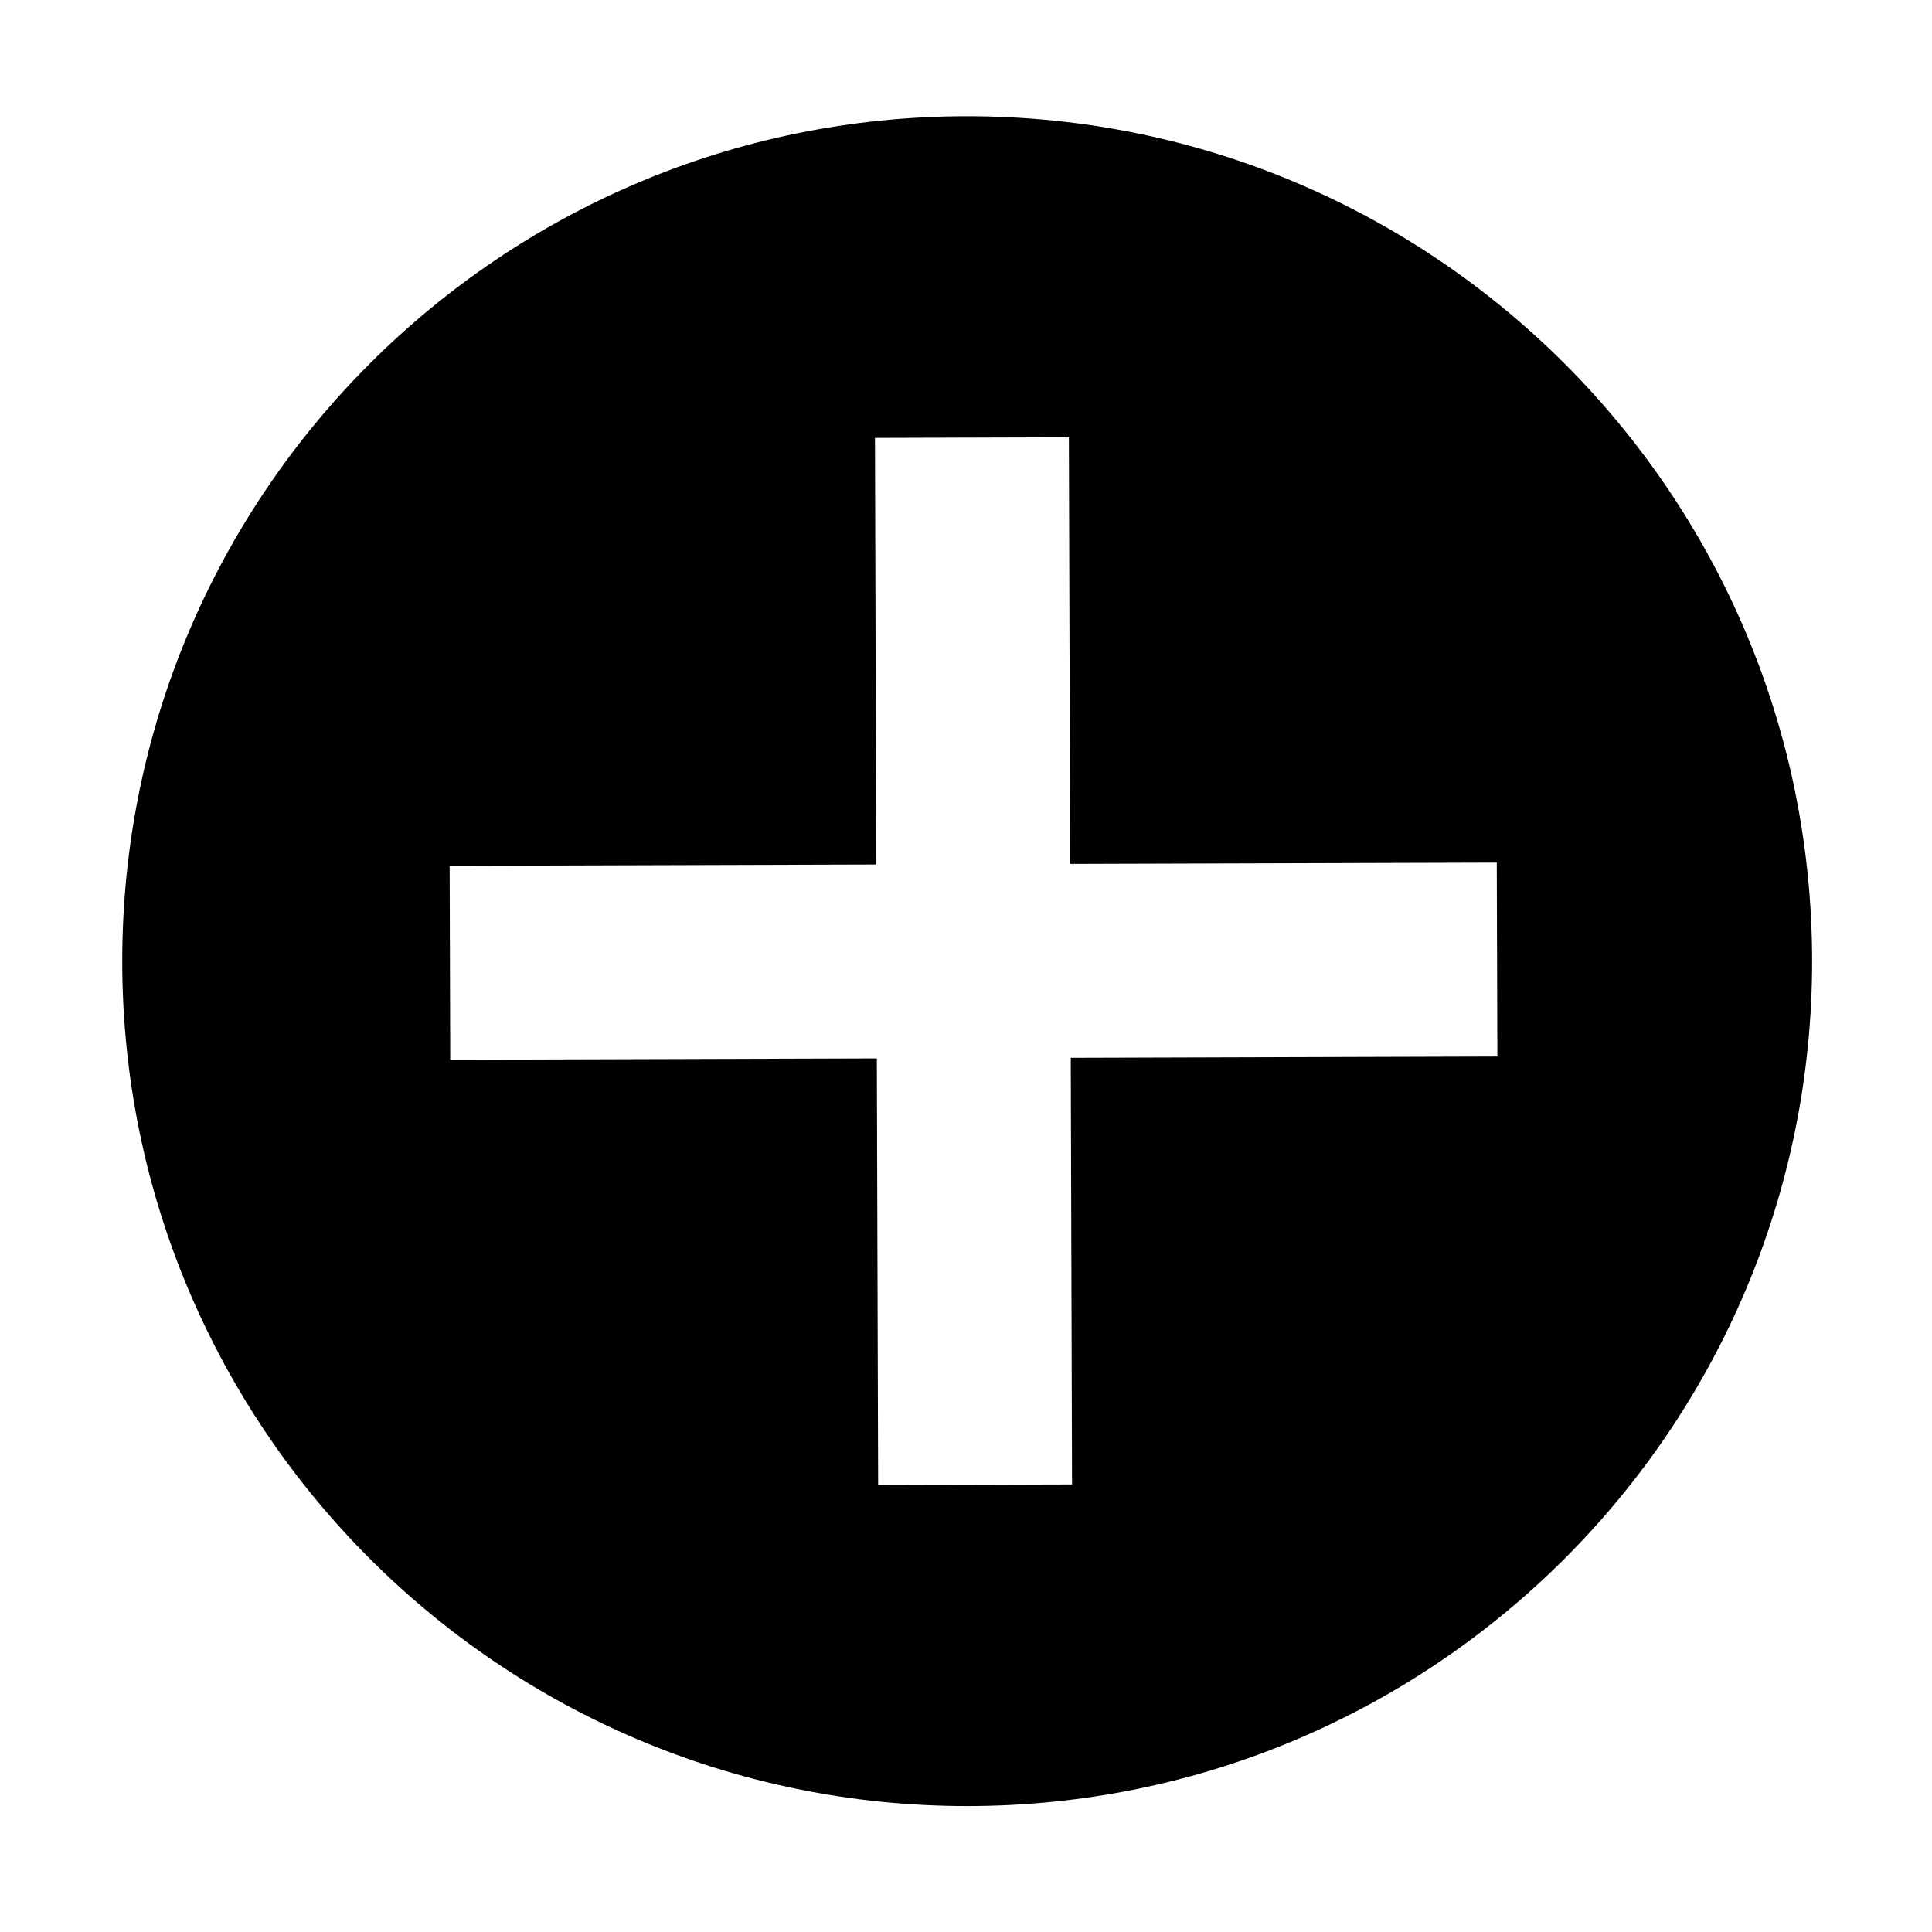 <?xml version="1.0" standalone="no"?><!DOCTYPE svg PUBLIC "-//W3C//DTD SVG 1.1//EN" "http://www.w3.org/Graphics/SVG/1.1/DTD/svg11.dtd"><svg t="1559312953201" class="icon" style="" viewBox="0 0 1024 1024" version="1.1" xmlns="http://www.w3.org/2000/svg" p-id="5072" xmlns:xlink="http://www.w3.org/1999/xlink" width="200" height="200"><defs><style type="text/css"></style></defs><path d="M512.626 61.593c-247.332 0-447.834 200.503-447.834 447.834 0 247.331 200.503 447.833 447.834 447.833 247.331 0 447.833-200.501 447.833-447.833S759.957 61.593 512.626 61.593zM568.206 786.78l-102.778 0.311-0.685-226.112-226.112 0.685-0.312-102.778 226.113-0.685-0.685-226.112 102.778-0.311 0.685 226.112 226.114-0.685 0.311 102.779-226.112 0.684L568.206 786.78z" p-id="5073"></path></svg>
